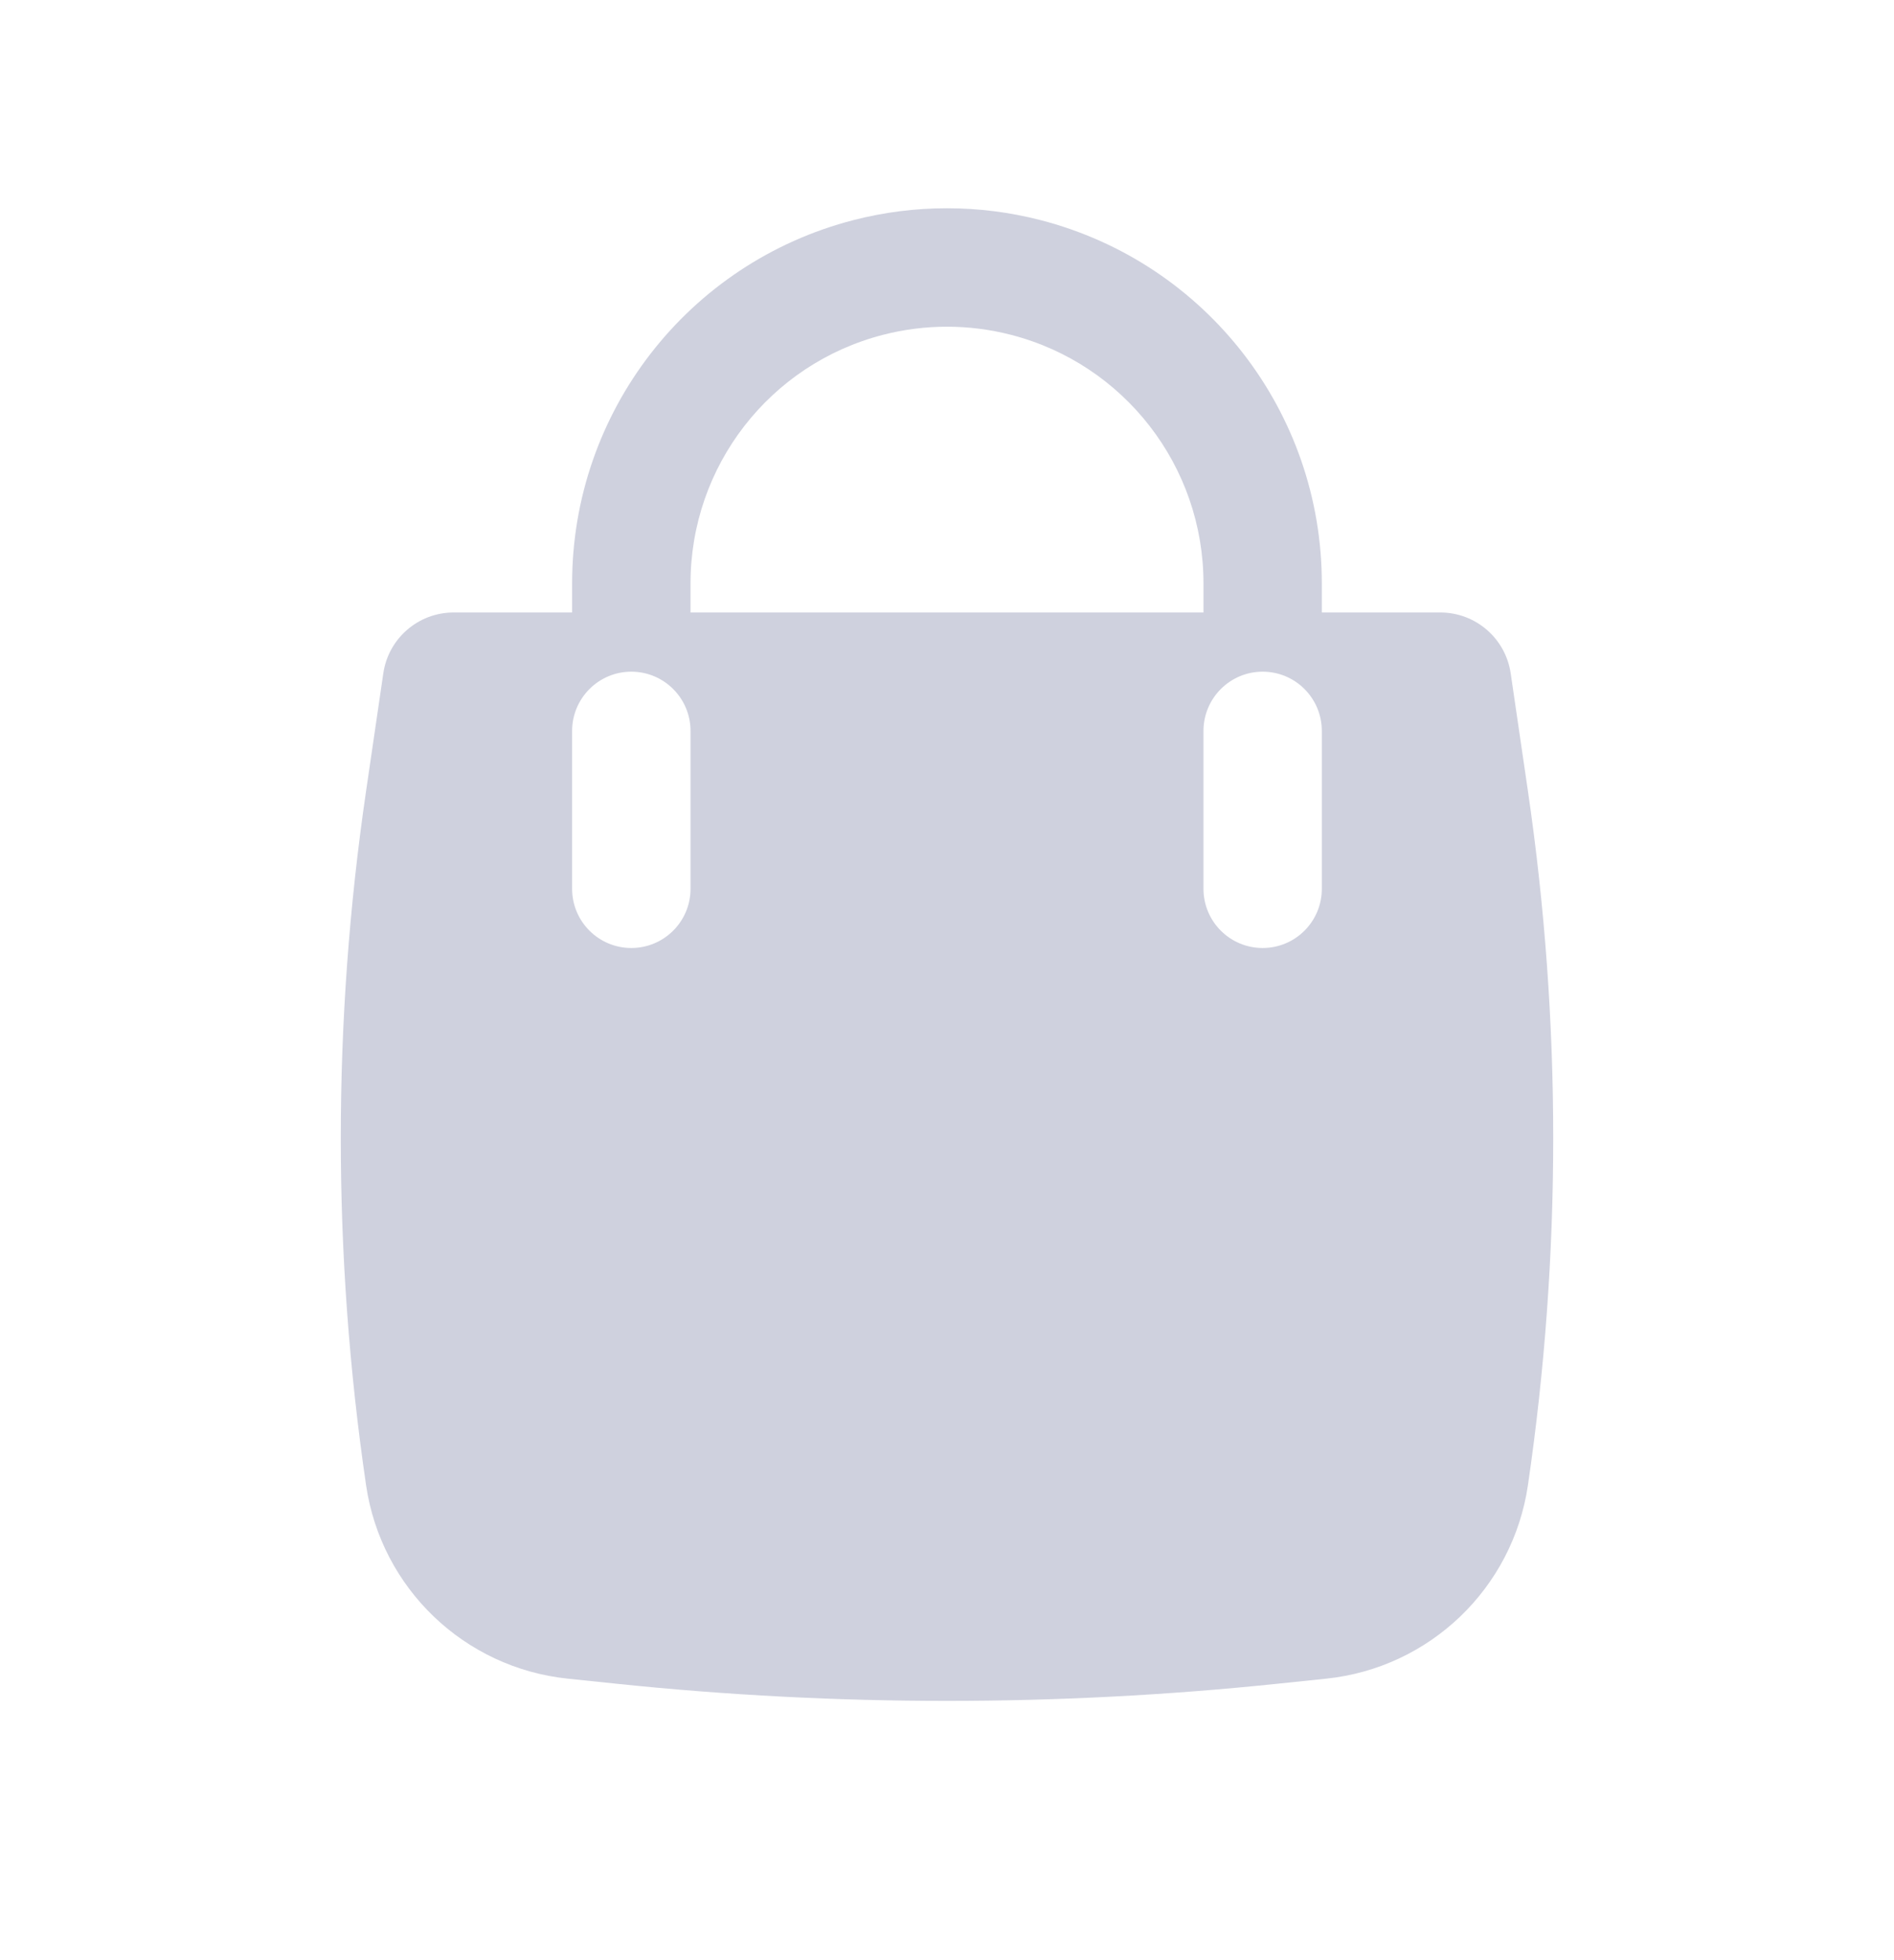 <svg width="29" height="30" viewBox="0 0 29 30" fill="none" xmlns="http://www.w3.org/2000/svg">
<path fill-rule="evenodd" clip-rule="evenodd" d="M8.76 8.927V9.374H6.946C6.406 9.374 5.947 9.77 5.869 10.305L5.605 12.108C5.089 15.63 5.089 19.208 5.605 22.73C5.836 24.308 7.108 25.527 8.695 25.692L9.455 25.771C12.809 26.119 16.191 26.119 19.545 25.771L20.305 25.692C21.891 25.527 23.164 24.308 23.395 22.73C23.911 19.208 23.911 15.63 23.395 12.108L23.131 10.305C23.052 9.77 22.594 9.374 22.053 9.374H20.239V8.927C20.239 6.308 18.466 4.021 15.929 3.368C14.992 3.127 14.008 3.127 13.07 3.368C10.534 4.021 8.76 6.308 8.76 8.927ZM15.478 5.124C14.836 4.959 14.163 4.959 13.522 5.124C11.786 5.57 10.573 7.135 10.573 8.927V9.374H18.427V8.927C18.427 7.135 17.213 5.57 15.478 5.124ZM10.573 11.187C10.573 10.686 10.167 10.28 9.666 10.28C9.166 10.28 8.76 10.686 8.76 11.187V13.603C8.76 14.104 9.166 14.509 9.666 14.509C10.167 14.509 10.573 14.104 10.573 13.603V11.187ZM20.239 11.187C20.239 10.686 19.834 10.28 19.333 10.28C18.833 10.28 18.427 10.686 18.427 11.187V13.603C18.427 14.104 18.833 14.509 19.333 14.509C19.834 14.509 20.239 14.104 20.239 13.603V11.187Z" fill="#CFD1DE"/>
</svg>

